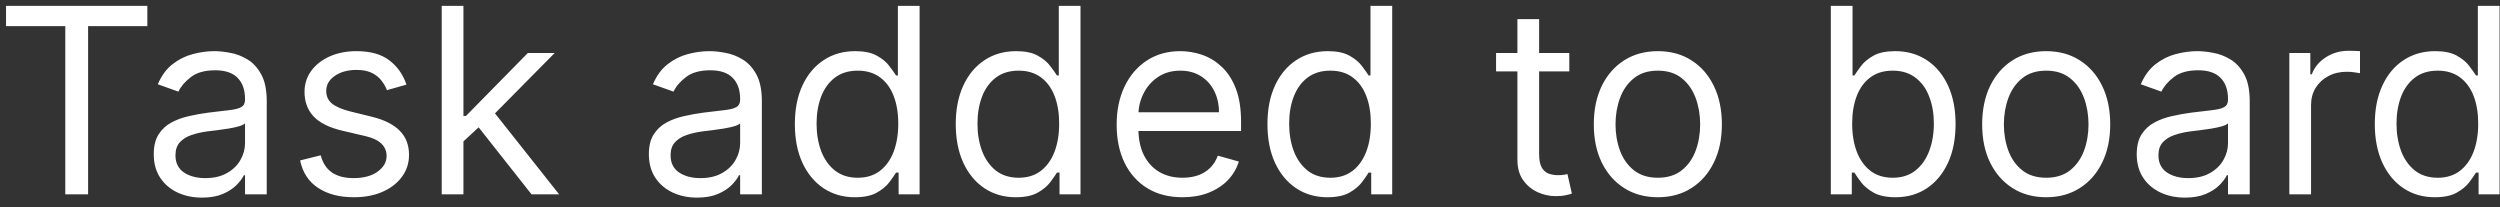<svg width="193" height="16" viewBox="0 0 193 16" fill="none" xmlns="http://www.w3.org/2000/svg">
<rect x="0" y="0" width="193" height="16" fill="#333333" stroke="none"/>
<path d="M0.466 2.017V0.455H11.375V2.017H6.801V15H5.04V2.017H0.466ZM15.592 15.256C14.901 15.256 14.273 15.126 13.71 14.865C13.146 14.6 12.699 14.219 12.367 13.722C12.036 13.22 11.87 12.614 11.87 11.903C11.87 11.278 11.993 10.772 12.24 10.383C12.486 9.991 12.815 9.683 13.227 9.46C13.639 9.238 14.093 9.072 14.591 8.963C15.092 8.849 15.597 8.759 16.103 8.693C16.766 8.608 17.304 8.544 17.716 8.501C18.132 8.454 18.435 8.376 18.625 8.267C18.819 8.158 18.916 7.969 18.916 7.699V7.642C18.916 6.941 18.724 6.397 18.341 6.009C17.962 5.62 17.387 5.426 16.615 5.426C15.815 5.426 15.187 5.601 14.733 5.952C14.278 6.302 13.959 6.676 13.774 7.074L12.183 6.506C12.467 5.843 12.846 5.327 13.319 4.957C13.797 4.583 14.318 4.323 14.882 4.176C15.45 4.025 16.009 3.949 16.558 3.949C16.908 3.949 17.311 3.991 17.765 4.077C18.225 4.157 18.667 4.325 19.093 4.581C19.524 4.837 19.882 5.223 20.166 5.739C20.45 6.255 20.592 6.946 20.592 7.812V15H18.916V13.523H18.831C18.717 13.759 18.528 14.013 18.262 14.283C17.997 14.553 17.645 14.782 17.204 14.972C16.764 15.161 16.226 15.256 15.592 15.256ZM15.848 13.75C16.511 13.75 17.069 13.62 17.524 13.359C17.983 13.099 18.329 12.763 18.561 12.351C18.797 11.939 18.916 11.506 18.916 11.051V9.517C18.845 9.602 18.689 9.68 18.447 9.751C18.21 9.818 17.936 9.877 17.623 9.929C17.316 9.976 17.015 10.019 16.721 10.057C16.432 10.09 16.198 10.118 16.018 10.142C15.582 10.199 15.175 10.291 14.796 10.419C14.422 10.542 14.119 10.729 13.887 10.98C13.66 11.226 13.546 11.562 13.546 11.989C13.546 12.571 13.762 13.011 14.193 13.31C14.628 13.603 15.18 13.75 15.848 13.75ZM31.379 6.534L29.873 6.96C29.778 6.709 29.639 6.465 29.454 6.229C29.274 5.987 29.028 5.788 28.715 5.632C28.403 5.476 28.003 5.398 27.515 5.398C26.847 5.398 26.291 5.552 25.846 5.859C25.405 6.162 25.185 6.548 25.185 7.017C25.185 7.434 25.337 7.763 25.64 8.004C25.943 8.246 26.416 8.447 27.06 8.608L28.68 9.006C29.655 9.242 30.382 9.605 30.86 10.092C31.338 10.575 31.577 11.198 31.577 11.96C31.577 12.585 31.398 13.144 31.038 13.636C30.683 14.129 30.185 14.517 29.546 14.801C28.907 15.085 28.164 15.227 27.316 15.227C26.203 15.227 25.282 14.986 24.553 14.503C23.824 14.02 23.363 13.314 23.168 12.386L24.759 11.989C24.911 12.576 25.197 13.016 25.619 13.31C26.045 13.603 26.601 13.75 27.288 13.75C28.069 13.75 28.689 13.584 29.148 13.253C29.613 12.917 29.845 12.514 29.845 12.046C29.845 11.667 29.712 11.349 29.447 11.094C29.182 10.833 28.774 10.639 28.225 10.511L26.407 10.085C25.408 9.848 24.674 9.482 24.205 8.984C23.741 8.482 23.509 7.855 23.509 7.102C23.509 6.487 23.682 5.942 24.028 5.469C24.378 4.995 24.854 4.624 25.455 4.354C26.061 4.084 26.748 3.949 27.515 3.949C28.595 3.949 29.442 4.186 30.058 4.659C30.678 5.133 31.118 5.758 31.379 6.534ZM35.663 11.023L35.635 8.949H35.975L40.748 4.091H42.822L37.737 9.233H37.595L35.663 11.023ZM34.1 15V0.455H35.777V15H34.1ZM41.032 15L36.771 9.602L37.964 8.438L43.163 15H41.032ZM53.815 15.256C53.123 15.256 52.496 15.126 51.932 14.865C51.369 14.6 50.922 14.219 50.59 13.722C50.259 13.22 50.093 12.614 50.093 11.903C50.093 11.278 50.216 10.772 50.462 10.383C50.709 9.991 51.038 9.683 51.45 9.46C51.861 9.238 52.316 9.072 52.813 8.963C53.315 8.849 53.819 8.759 54.326 8.693C54.989 8.608 55.526 8.544 55.938 8.501C56.355 8.454 56.658 8.376 56.847 8.267C57.041 8.158 57.139 7.969 57.139 7.699V7.642C57.139 6.941 56.947 6.397 56.563 6.009C56.184 5.62 55.609 5.426 54.837 5.426C54.037 5.426 53.41 5.601 52.955 5.952C52.501 6.302 52.181 6.676 51.996 7.074L50.406 6.506C50.69 5.843 51.068 5.327 51.542 4.957C52.02 4.583 52.541 4.323 53.104 4.176C53.673 4.025 54.231 3.949 54.781 3.949C55.131 3.949 55.533 3.991 55.988 4.077C56.447 4.157 56.89 4.325 57.316 4.581C57.747 4.837 58.104 5.223 58.389 5.739C58.673 6.255 58.815 6.946 58.815 7.812V15H57.139V13.523H57.053C56.94 13.759 56.75 14.013 56.485 14.283C56.22 14.553 55.867 14.782 55.427 14.972C54.986 15.161 54.449 15.256 53.815 15.256ZM54.07 13.75C54.733 13.75 55.292 13.62 55.746 13.359C56.206 13.099 56.551 12.763 56.783 12.351C57.02 11.939 57.139 11.506 57.139 11.051V9.517C57.068 9.602 56.911 9.68 56.67 9.751C56.433 9.818 56.158 9.877 55.846 9.929C55.538 9.976 55.237 10.019 54.944 10.057C54.655 10.09 54.421 10.118 54.241 10.142C53.805 10.199 53.398 10.291 53.019 10.419C52.645 10.542 52.342 10.729 52.11 10.98C51.883 11.226 51.769 11.562 51.769 11.989C51.769 12.571 51.985 13.011 52.416 13.31C52.851 13.603 53.403 13.75 54.07 13.75ZM65.993 15.227C65.084 15.227 64.282 14.998 63.586 14.538C62.89 14.074 62.345 13.421 61.952 12.578C61.559 11.731 61.363 10.729 61.363 9.574C61.363 8.428 61.559 7.434 61.952 6.591C62.345 5.748 62.892 5.097 63.593 4.638C64.293 4.178 65.103 3.949 66.022 3.949C66.732 3.949 67.293 4.067 67.705 4.304C68.122 4.536 68.439 4.801 68.657 5.099C68.879 5.393 69.052 5.634 69.175 5.824H69.317V0.455H70.993V15H69.374V13.324H69.175C69.052 13.523 68.877 13.774 68.65 14.077C68.422 14.375 68.098 14.643 67.677 14.879C67.255 15.111 66.694 15.227 65.993 15.227ZM66.221 13.722C66.893 13.722 67.461 13.546 67.925 13.196C68.389 12.841 68.742 12.351 68.983 11.726C69.225 11.096 69.346 10.369 69.346 9.545C69.346 8.731 69.227 8.018 68.99 7.408C68.754 6.792 68.403 6.314 67.939 5.973C67.475 5.627 66.902 5.455 66.221 5.455C65.51 5.455 64.918 5.637 64.445 6.001C63.976 6.361 63.623 6.851 63.387 7.472C63.155 8.087 63.039 8.778 63.039 9.545C63.039 10.322 63.157 11.027 63.394 11.662C63.635 12.292 63.99 12.794 64.459 13.168C64.933 13.537 65.52 13.722 66.221 13.722ZM78.415 15.227C77.506 15.227 76.704 14.998 76.007 14.538C75.311 14.074 74.767 13.421 74.374 12.578C73.981 11.731 73.784 10.729 73.784 9.574C73.784 8.428 73.981 7.434 74.374 6.591C74.767 5.748 75.314 5.097 76.015 4.638C76.715 4.178 77.525 3.949 78.444 3.949C79.154 3.949 79.715 4.067 80.127 4.304C80.543 4.536 80.861 4.801 81.079 5.099C81.301 5.393 81.474 5.634 81.597 5.824H81.739V0.455H83.415V15H81.796V13.324H81.597C81.474 13.523 81.299 13.774 81.071 14.077C80.844 14.375 80.52 14.643 80.098 14.879C79.677 15.111 79.116 15.227 78.415 15.227ZM78.642 13.722C79.315 13.722 79.883 13.546 80.347 13.196C80.811 12.841 81.164 12.351 81.405 11.726C81.647 11.096 81.767 10.369 81.767 9.545C81.767 8.731 81.649 8.018 81.412 7.408C81.175 6.792 80.825 6.314 80.361 5.973C79.897 5.627 79.324 5.455 78.642 5.455C77.932 5.455 77.34 5.637 76.867 6.001C76.398 6.361 76.045 6.851 75.809 7.472C75.577 8.087 75.461 8.778 75.461 9.545C75.461 10.322 75.579 11.027 75.816 11.662C76.057 12.292 76.412 12.794 76.881 13.168C77.355 13.537 77.942 13.722 78.642 13.722ZM91.291 15.227C90.24 15.227 89.334 14.995 88.571 14.531C87.814 14.062 87.229 13.409 86.817 12.571C86.41 11.728 86.206 10.748 86.206 9.631C86.206 8.513 86.41 7.528 86.817 6.676C87.229 5.819 87.802 5.152 88.536 4.673C89.275 4.19 90.136 3.949 91.121 3.949C91.689 3.949 92.25 4.044 92.804 4.233C93.358 4.422 93.863 4.73 94.317 5.156C94.772 5.578 95.134 6.136 95.404 6.832C95.674 7.528 95.809 8.385 95.809 9.403V10.114H87.4V8.665H94.104C94.104 8.049 93.981 7.5 93.735 7.017C93.493 6.534 93.148 6.153 92.698 5.874C92.253 5.594 91.727 5.455 91.121 5.455C90.454 5.455 89.876 5.62 89.388 5.952C88.905 6.278 88.534 6.705 88.273 7.23C88.013 7.756 87.882 8.319 87.882 8.92V9.886C87.882 10.71 88.025 11.409 88.309 11.982C88.597 12.55 88.998 12.983 89.509 13.281C90.02 13.575 90.615 13.722 91.291 13.722C91.732 13.722 92.13 13.66 92.485 13.537C92.845 13.409 93.155 13.22 93.415 12.969C93.675 12.713 93.877 12.396 94.019 12.017L95.638 12.472C95.468 13.021 95.181 13.504 94.779 13.921C94.376 14.332 93.879 14.654 93.287 14.886C92.695 15.114 92.03 15.227 91.291 15.227ZM102.478 15.227C101.569 15.227 100.766 14.998 100.07 14.538C99.374 14.074 98.829 13.421 98.436 12.578C98.043 11.731 97.847 10.729 97.847 9.574C97.847 8.428 98.043 7.434 98.436 6.591C98.829 5.748 99.376 5.097 100.077 4.638C100.778 4.178 101.587 3.949 102.506 3.949C103.216 3.949 103.777 4.067 104.189 4.304C104.606 4.536 104.923 4.801 105.141 5.099C105.364 5.393 105.536 5.634 105.659 5.824H105.801V0.455H107.478V15H105.858V13.324H105.659C105.536 13.523 105.361 13.774 105.134 14.077C104.907 14.375 104.582 14.643 104.161 14.879C103.739 15.111 103.178 15.227 102.478 15.227ZM102.705 13.722C103.377 13.722 103.945 13.546 104.409 13.196C104.873 12.841 105.226 12.351 105.468 11.726C105.709 11.096 105.83 10.369 105.83 9.545C105.83 8.731 105.712 8.018 105.475 7.408C105.238 6.792 104.888 6.314 104.424 5.973C103.96 5.627 103.387 5.455 102.705 5.455C101.995 5.455 101.403 5.637 100.929 6.001C100.461 6.361 100.108 6.851 99.871 7.472C99.639 8.087 99.523 8.778 99.523 9.545C99.523 10.322 99.641 11.027 99.878 11.662C100.12 12.292 100.475 12.794 100.944 13.168C101.417 13.537 102.004 13.722 102.705 13.722ZM121.15 4.091V5.511H115.496V4.091H121.15ZM117.144 1.477H118.82V11.875C118.82 12.348 118.889 12.704 119.026 12.94C119.168 13.172 119.348 13.329 119.566 13.409C119.788 13.485 120.023 13.523 120.269 13.523C120.453 13.523 120.605 13.513 120.723 13.494C120.842 13.471 120.936 13.452 121.007 13.438L121.348 14.943C121.235 14.986 121.076 15.028 120.873 15.071C120.669 15.118 120.411 15.142 120.098 15.142C119.625 15.142 119.161 15.04 118.706 14.837C118.257 14.633 117.882 14.323 117.584 13.906C117.291 13.49 117.144 12.964 117.144 12.329V1.477ZM127.985 15.227C127.001 15.227 126.136 14.993 125.393 14.524C124.654 14.055 124.077 13.4 123.66 12.557C123.248 11.714 123.042 10.729 123.042 9.602C123.042 8.466 123.248 7.474 123.66 6.626C124.077 5.779 124.654 5.121 125.393 4.652C126.136 4.183 127.001 3.949 127.985 3.949C128.97 3.949 129.832 4.183 130.571 4.652C131.314 5.121 131.892 5.779 132.304 6.626C132.72 7.474 132.929 8.466 132.929 9.602C132.929 10.729 132.72 11.714 132.304 12.557C131.892 13.4 131.314 14.055 130.571 14.524C129.832 14.993 128.97 15.227 127.985 15.227ZM127.985 13.722C128.734 13.722 129.349 13.53 129.832 13.146C130.315 12.763 130.672 12.258 130.904 11.633C131.136 11.008 131.252 10.331 131.252 9.602C131.252 8.873 131.136 8.194 130.904 7.564C130.672 6.934 130.315 6.425 129.832 6.037C129.349 5.649 128.734 5.455 127.985 5.455C127.237 5.455 126.622 5.649 126.139 6.037C125.656 6.425 125.298 6.934 125.066 7.564C124.834 8.194 124.718 8.873 124.718 9.602C124.718 10.331 124.834 11.008 125.066 11.633C125.298 12.258 125.656 12.763 126.139 13.146C126.622 13.53 127.237 13.722 127.985 13.722ZM141.339 15V0.455H143.016V5.824H143.158C143.281 5.634 143.451 5.393 143.669 5.099C143.892 4.801 144.209 4.536 144.621 4.304C145.037 4.067 145.601 3.949 146.311 3.949C147.23 3.949 148.039 4.178 148.74 4.638C149.441 5.097 149.988 5.748 150.381 6.591C150.774 7.434 150.97 8.428 150.97 9.574C150.97 10.729 150.774 11.731 150.381 12.578C149.988 13.421 149.443 14.074 148.747 14.538C148.051 14.998 147.249 15.227 146.339 15.227C145.639 15.227 145.078 15.111 144.656 14.879C144.235 14.643 143.911 14.375 143.683 14.077C143.456 13.774 143.281 13.523 143.158 13.324H142.959V15H141.339ZM142.987 9.545C142.987 10.369 143.108 11.096 143.349 11.726C143.591 12.351 143.944 12.841 144.408 13.196C144.872 13.546 145.44 13.722 146.112 13.722C146.813 13.722 147.398 13.537 147.866 13.168C148.34 12.794 148.695 12.292 148.932 11.662C149.173 11.027 149.294 10.322 149.294 9.545C149.294 8.778 149.176 8.087 148.939 7.472C148.707 6.851 148.354 6.361 147.881 6.001C147.412 5.637 146.822 5.455 146.112 5.455C145.43 5.455 144.857 5.627 144.393 5.973C143.929 6.314 143.579 6.792 143.342 7.408C143.106 8.018 142.987 8.731 142.987 9.545ZM157.966 15.227C156.981 15.227 156.117 14.993 155.374 14.524C154.635 14.055 154.057 13.4 153.641 12.557C153.229 11.714 153.023 10.729 153.023 9.602C153.023 8.466 153.229 7.474 153.641 6.626C154.057 5.779 154.635 5.121 155.374 4.652C156.117 4.183 156.981 3.949 157.966 3.949C158.951 3.949 159.813 4.183 160.551 4.652C161.295 5.121 161.872 5.779 162.284 6.626C162.701 7.474 162.909 8.466 162.909 9.602C162.909 10.729 162.701 11.714 162.284 12.557C161.872 13.4 161.295 14.055 160.551 14.524C159.813 14.993 158.951 15.227 157.966 15.227ZM157.966 13.722C158.714 13.722 159.33 13.53 159.812 13.146C160.295 12.763 160.653 12.258 160.885 11.633C161.117 11.008 161.233 10.331 161.233 9.602C161.233 8.873 161.117 8.194 160.885 7.564C160.653 6.934 160.295 6.425 159.812 6.037C159.33 5.649 158.714 5.455 157.966 5.455C157.218 5.455 156.602 5.649 156.119 6.037C155.636 6.425 155.279 6.934 155.047 7.564C154.815 8.194 154.699 8.873 154.699 9.602C154.699 10.331 154.815 11.008 155.047 11.633C155.279 12.258 155.636 12.763 156.119 13.146C156.602 13.53 157.218 13.722 157.966 13.722ZM168.678 15.256C167.987 15.256 167.359 15.126 166.796 14.865C166.232 14.6 165.785 14.219 165.453 13.722C165.122 13.22 164.956 12.614 164.956 11.903C164.956 11.278 165.079 10.772 165.326 10.383C165.572 9.991 165.901 9.683 166.313 9.46C166.725 9.238 167.179 9.072 167.676 8.963C168.178 8.849 168.683 8.759 169.189 8.693C169.852 8.608 170.39 8.544 170.801 8.501C171.218 8.454 171.521 8.376 171.711 8.267C171.905 8.158 172.002 7.969 172.002 7.699V7.642C172.002 6.941 171.81 6.397 171.426 6.009C171.048 5.62 170.472 5.426 169.701 5.426C168.9 5.426 168.273 5.601 167.819 5.952C167.364 6.302 167.044 6.676 166.86 7.074L165.269 6.506C165.553 5.843 165.932 5.327 166.405 4.957C166.883 4.583 167.404 4.323 167.968 4.176C168.536 4.025 169.095 3.949 169.644 3.949C169.994 3.949 170.397 3.991 170.851 4.077C171.31 4.157 171.753 4.325 172.179 4.581C172.61 4.837 172.968 5.223 173.252 5.739C173.536 6.255 173.678 6.946 173.678 7.812V15H172.002V13.523H171.917C171.803 13.759 171.614 14.013 171.348 14.283C171.083 14.553 170.73 14.782 170.29 14.972C169.85 15.161 169.312 15.256 168.678 15.256ZM168.934 13.75C169.596 13.75 170.155 13.62 170.61 13.359C171.069 13.099 171.415 12.763 171.647 12.351C171.883 11.939 172.002 11.506 172.002 11.051V9.517C171.931 9.602 171.775 9.68 171.533 9.751C171.296 9.818 171.022 9.877 170.709 9.929C170.401 9.976 170.101 10.019 169.807 10.057C169.518 10.09 169.284 10.118 169.104 10.142C168.668 10.199 168.261 10.291 167.882 10.419C167.508 10.542 167.205 10.729 166.973 10.98C166.746 11.226 166.632 11.562 166.632 11.989C166.632 12.571 166.848 13.011 167.279 13.31C167.714 13.603 168.266 13.75 168.934 13.75ZM176.737 15V4.091H178.357V5.739H178.47C178.669 5.199 179.029 4.761 179.55 4.425C180.071 4.089 180.658 3.92 181.311 3.92C181.434 3.92 181.588 3.923 181.773 3.928C181.957 3.932 182.097 3.939 182.192 3.949V5.653C182.135 5.639 182.005 5.618 181.801 5.589C181.602 5.556 181.392 5.54 181.169 5.54C180.639 5.54 180.165 5.651 179.749 5.874C179.337 6.091 179.01 6.394 178.768 6.783C178.532 7.166 178.413 7.604 178.413 8.097V15H176.737ZM187.966 15.227C187.057 15.227 186.254 14.998 185.558 14.538C184.862 14.074 184.318 13.421 183.925 12.578C183.532 11.731 183.335 10.729 183.335 9.574C183.335 8.428 183.532 7.434 183.925 6.591C184.318 5.748 184.865 5.097 185.565 4.638C186.266 4.178 187.076 3.949 187.994 3.949C188.705 3.949 189.266 4.067 189.678 4.304C190.094 4.536 190.411 4.801 190.629 5.099C190.852 5.393 191.025 5.634 191.148 5.824H191.29V0.455H192.966V15H191.347V13.324H191.148C191.025 13.523 190.849 13.774 190.622 14.077C190.395 14.375 190.071 14.643 189.649 14.879C189.228 15.111 188.667 15.227 187.966 15.227ZM188.193 13.722C188.866 13.722 189.434 13.546 189.898 13.196C190.362 12.841 190.714 12.351 190.956 11.726C191.197 11.096 191.318 10.369 191.318 9.545C191.318 8.731 191.2 8.018 190.963 7.408C190.726 6.792 190.376 6.314 189.912 5.973C189.448 5.627 188.875 5.455 188.193 5.455C187.483 5.455 186.891 5.637 186.418 6.001C185.949 6.361 185.596 6.851 185.359 7.472C185.127 8.087 185.011 8.778 185.011 9.545C185.011 10.322 185.13 11.027 185.366 11.662C185.608 12.292 185.963 12.794 186.432 13.168C186.905 13.537 187.492 13.722 188.193 13.722Z" fill="white"/>
</svg>
